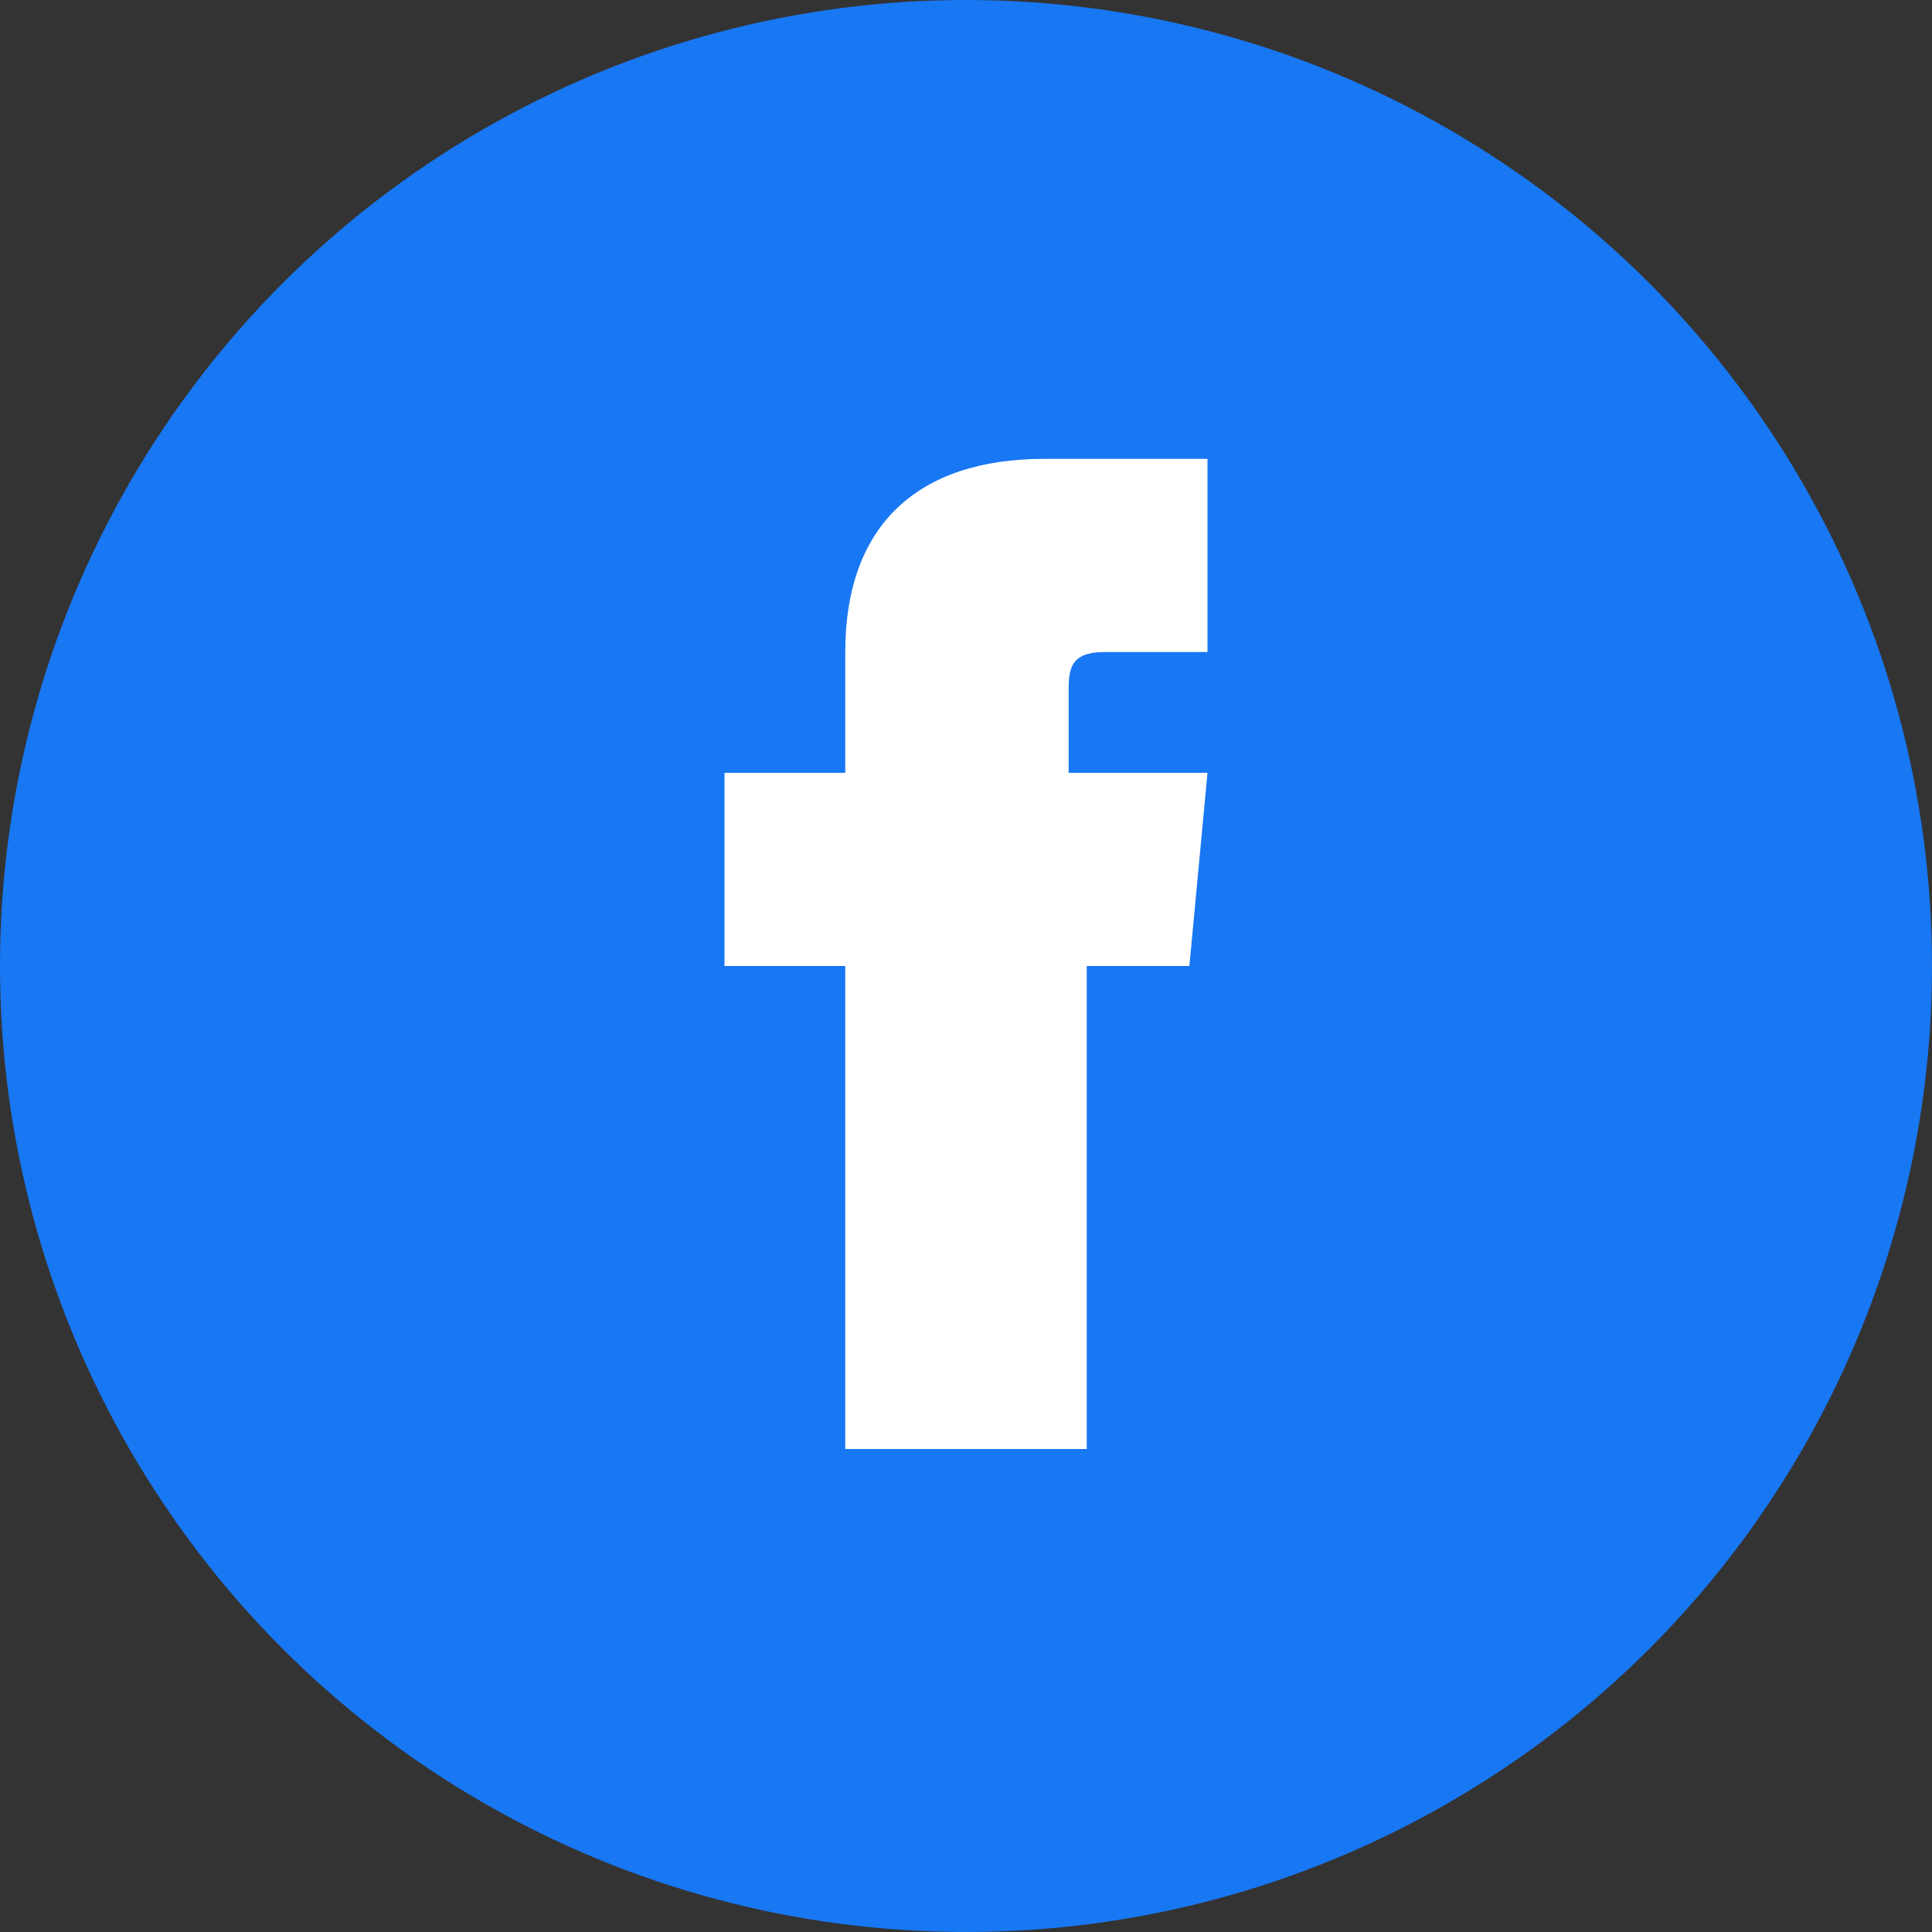 <svg xmlns="http://www.w3.org/2000/svg" width="32" height="32" viewBox="0 0 32 32"><rect x="0" y="0" width="32" height="32" fill="#333333" stroke="none"/><circle cx="16" cy="16" r="16" fill="#1877f3"/><path d="M22.7 16H18v8h-4v-8h-2v-3.2h2v-2c0-2.1 1.2-3.2 3.3-3.2h2.7v3.2h-1.7c-.5 0-.6.2-.6.6v1.4h2.3l-.3 3.2z" fill="#fff"/></svg>
